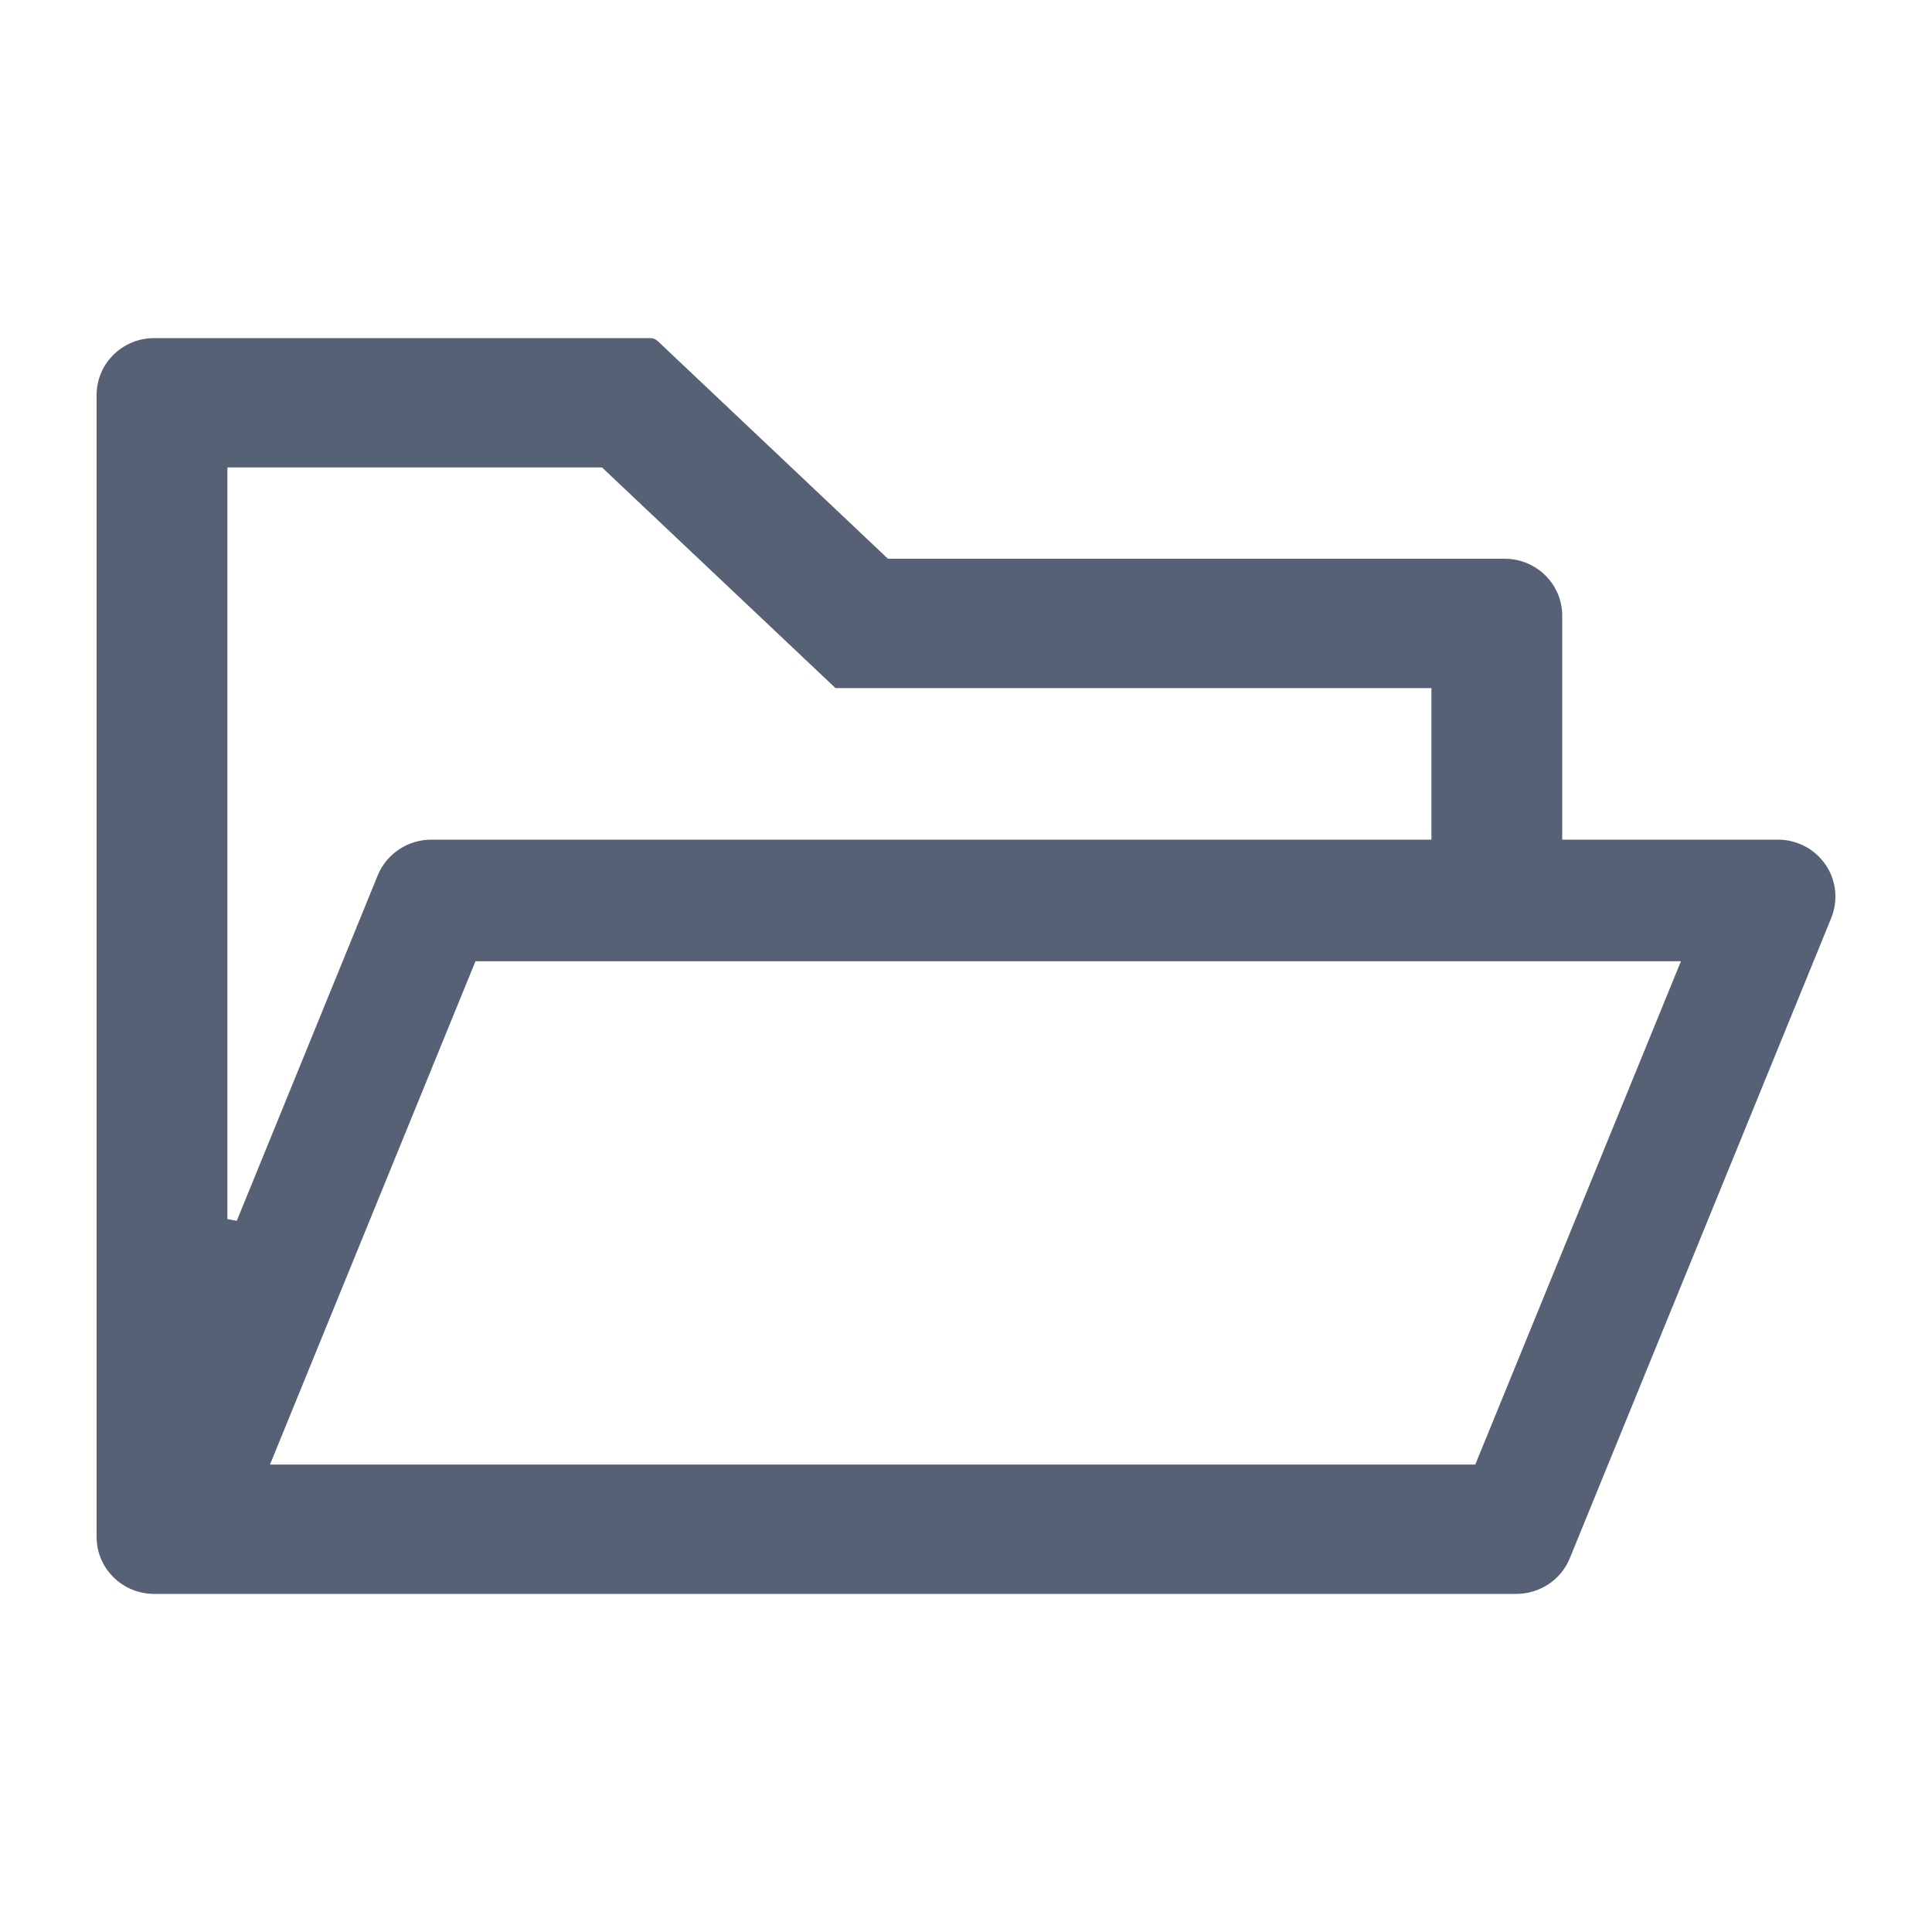 <svg width="20" height="20" viewBox="0 0 20 20" fill="none" xmlns="http://www.w3.org/2000/svg">
<path fill-rule="evenodd" clip-rule="evenodd" d="M16.172 6.374V8.692H18.404C18.733 8.692 19 8.955 19 9.281C19 9.357 18.985 9.433 18.957 9.503L16.25 16.132C16.159 16.355 15.939 16.5 15.697 16.5H1.596C1.267 16.5 1 16.237 1 15.91V4.09C1 3.763 1.267 3.5 1.596 3.5H6.731C6.76 3.5 6.787 3.511 6.808 3.53L9.192 5.784H15.576C15.905 5.784 16.172 6.047 16.172 6.374ZM6.232 4.839H2.354V12.62L2.451 12.638L3.911 9.06C4.003 8.837 4.223 8.692 4.465 8.692H14.818V7.123H8.649L6.232 4.839ZM2.795 15.161H15.272L17.401 9.951H4.922L2.795 15.161Z" fill="#576175"/>
</svg>
